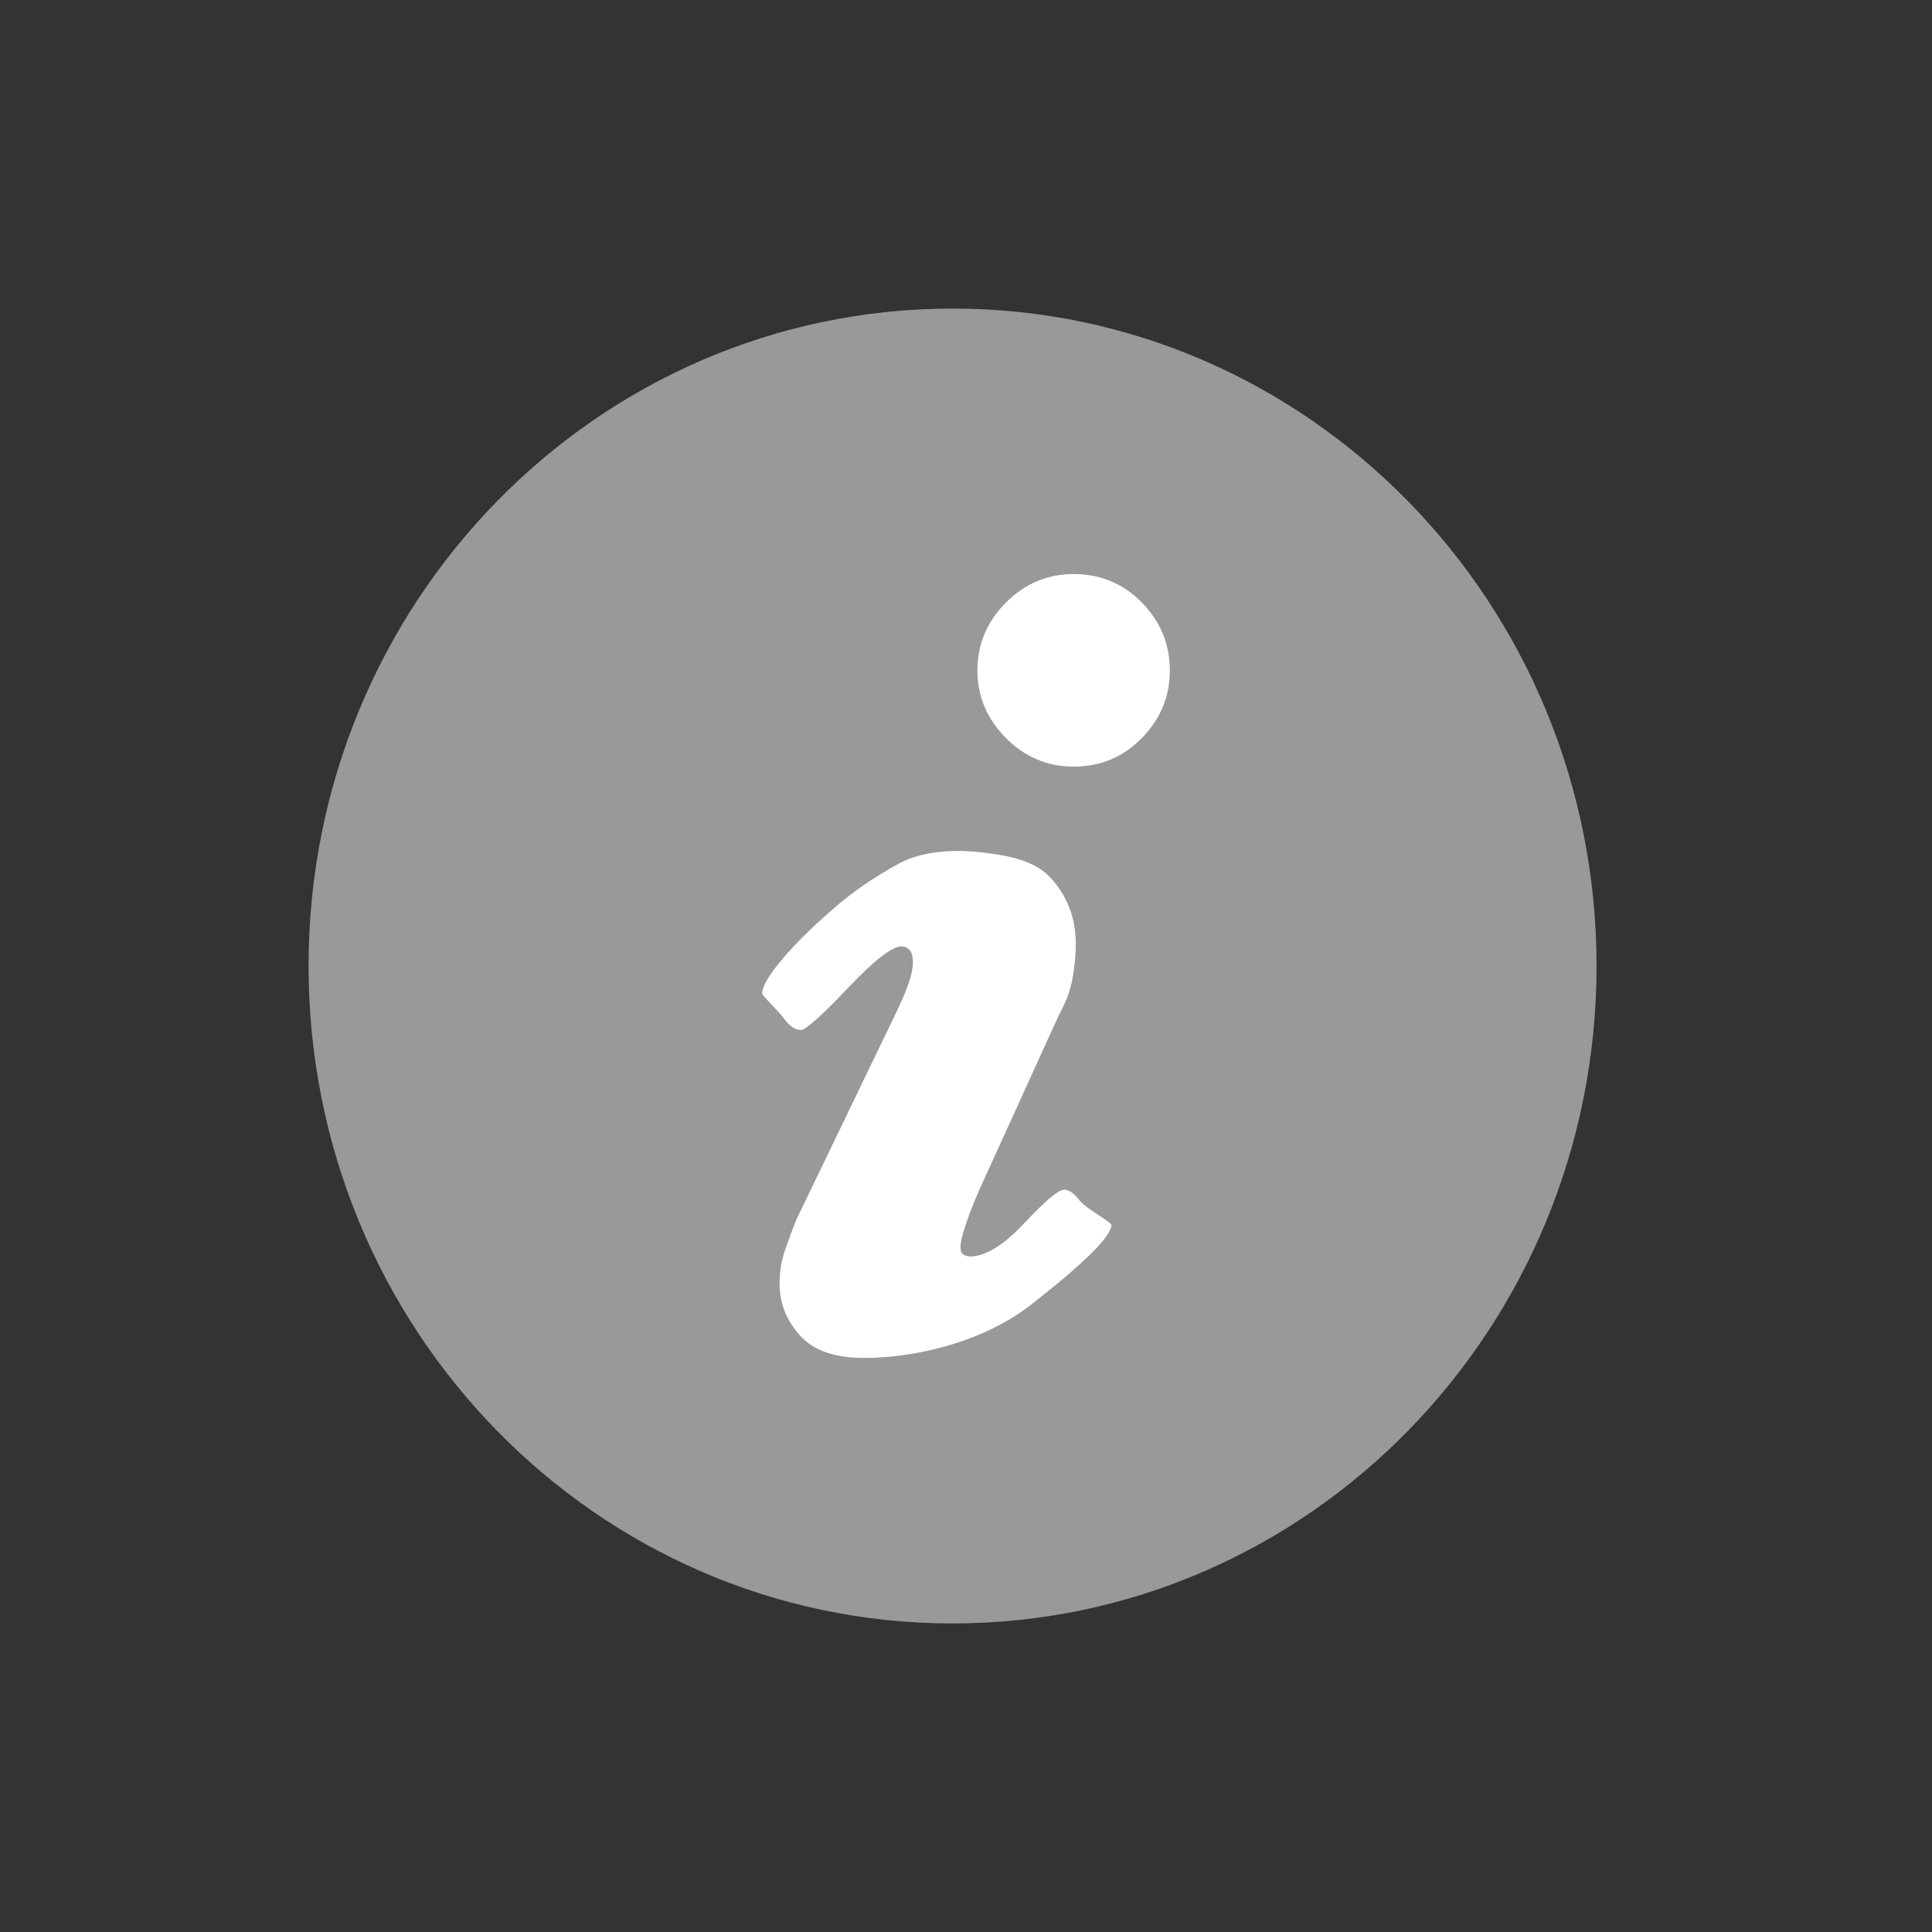 <?xml version="1.0" encoding="UTF-8" standalone="no"?>
<!--

    Copyright (C) 2017-2019 Dremio Corporation

    Licensed under the Apache License, Version 2.0 (the "License");
    you may not use this file except in compliance with the License.
    You may obtain a copy of the License at

        http://www.apache.org/licenses/LICENSE-2.0

    Unless required by applicable law or agreed to in writing, software
    distributed under the License is distributed on an "AS IS" BASIS,
    WITHOUT WARRANTIES OR CONDITIONS OF ANY KIND, either express or implied.
    See the License for the specific language governing permissions and
    limitations under the License.

-->
<svg width="24px" height="24px" viewBox="0 0 24 24" version="1.1" xmlns="http://www.w3.org/2000/svg"
     xmlns:xlink="http://www.w3.org/1999/xlink" xml:space="preserve"
     style="fill-rule:evenodd;clip-rule:evenodd;stroke-linecap:round;stroke-linejoin:round;">
    <rect x="0" y="0" width="24" height="24" fill="#333333" stroke="none"/>
    <g id="Layer1">
        <g id="Stroke-3564---Stroke-3565">
            <path id="Stroke-3565"
                  d="M19.333,12c0,4.235 -3.359,7.667 -7.5,7.667c-4.143,0 -7.5,-3.432 -7.5,-7.667c0,-4.235 3.357,-7.667 7.5,-7.667c4.141,0 7.5,3.432 7.5,7.667Z"
                  style="fill:#999999;stroke:#999999;stroke-width:1px;"/>
        </g>
      <path
        d="M14.532,8.327c0,0.324 -0.115,0.604 -0.348,0.841c-0.231,0.237 -0.513,0.355 -0.847,0.355c-0.324,0 -0.605,-0.118 -0.841,-0.355c-0.236,-0.237 -0.354,-0.517 -0.354,-0.841c0,-0.324 0.118,-0.604 0.354,-0.842c0.236,-0.236 0.517,-0.354 0.841,-0.354c0.334,0 0.616,0.118 0.847,0.354c0.233,0.238 0.348,0.518 0.348,0.842l0,0Zm-0.726,6.89c0,0.14 -0.331,0.469 -0.992,0.986c-0.662,0.516 -1.545,0.666 -2.079,0.666c-0.368,0 -0.634,-0.094 -0.801,-0.283c-0.167,-0.188 -0.25,-0.4 -0.25,-0.637c0,-0.149 0.022,-0.286 0.066,-0.414c0.044,-0.127 0.091,-0.256 0.144,-0.387l1.248,-2.589c0.071,-0.15 0.121,-0.269 0.151,-0.362c0.031,-0.092 0.047,-0.173 0.047,-0.243c0,-0.07 -0.014,-0.121 -0.039,-0.151c-0.027,-0.031 -0.062,-0.046 -0.106,-0.046c-0.113,0 -0.335,0.172 -0.664,0.519c-0.328,0.346 -0.523,0.519 -0.584,0.519c-0.07,0 -0.141,-0.048 -0.21,-0.145c-0.071,-0.096 -0.269,-0.281 -0.269,-0.308c0,-0.088 0.084,-0.23 0.249,-0.426c0.167,-0.197 0.377,-0.405 0.632,-0.624c0.227,-0.202 0.501,-0.391 0.82,-0.566c0.32,-0.174 0.759,-0.168 1.012,-0.139c0.392,0.045 0.69,0.112 0.887,0.336c0.197,0.223 0.296,0.493 0.296,0.808c0,0.131 -0.014,0.271 -0.04,0.42c-0.026,0.15 -0.083,0.302 -0.171,0.46l-0.999,2.195c-0.078,0.183 -0.135,0.332 -0.17,0.446c-0.036,0.115 -0.053,0.193 -0.053,0.236c0,0.054 0.014,0.087 0.039,0.099c0.027,0.013 0.053,0.021 0.079,0.021c0.193,0 0.419,-0.139 0.677,-0.415c0.258,-0.275 0.422,-0.414 0.493,-0.414c0.061,0 0.127,0.046 0.197,0.139c0.07,0.091 0.39,0.264 0.39,0.299l0,0Z"
        style="fill:#fff;fill-rule:nonzero;"/>
    </g>
</svg>

